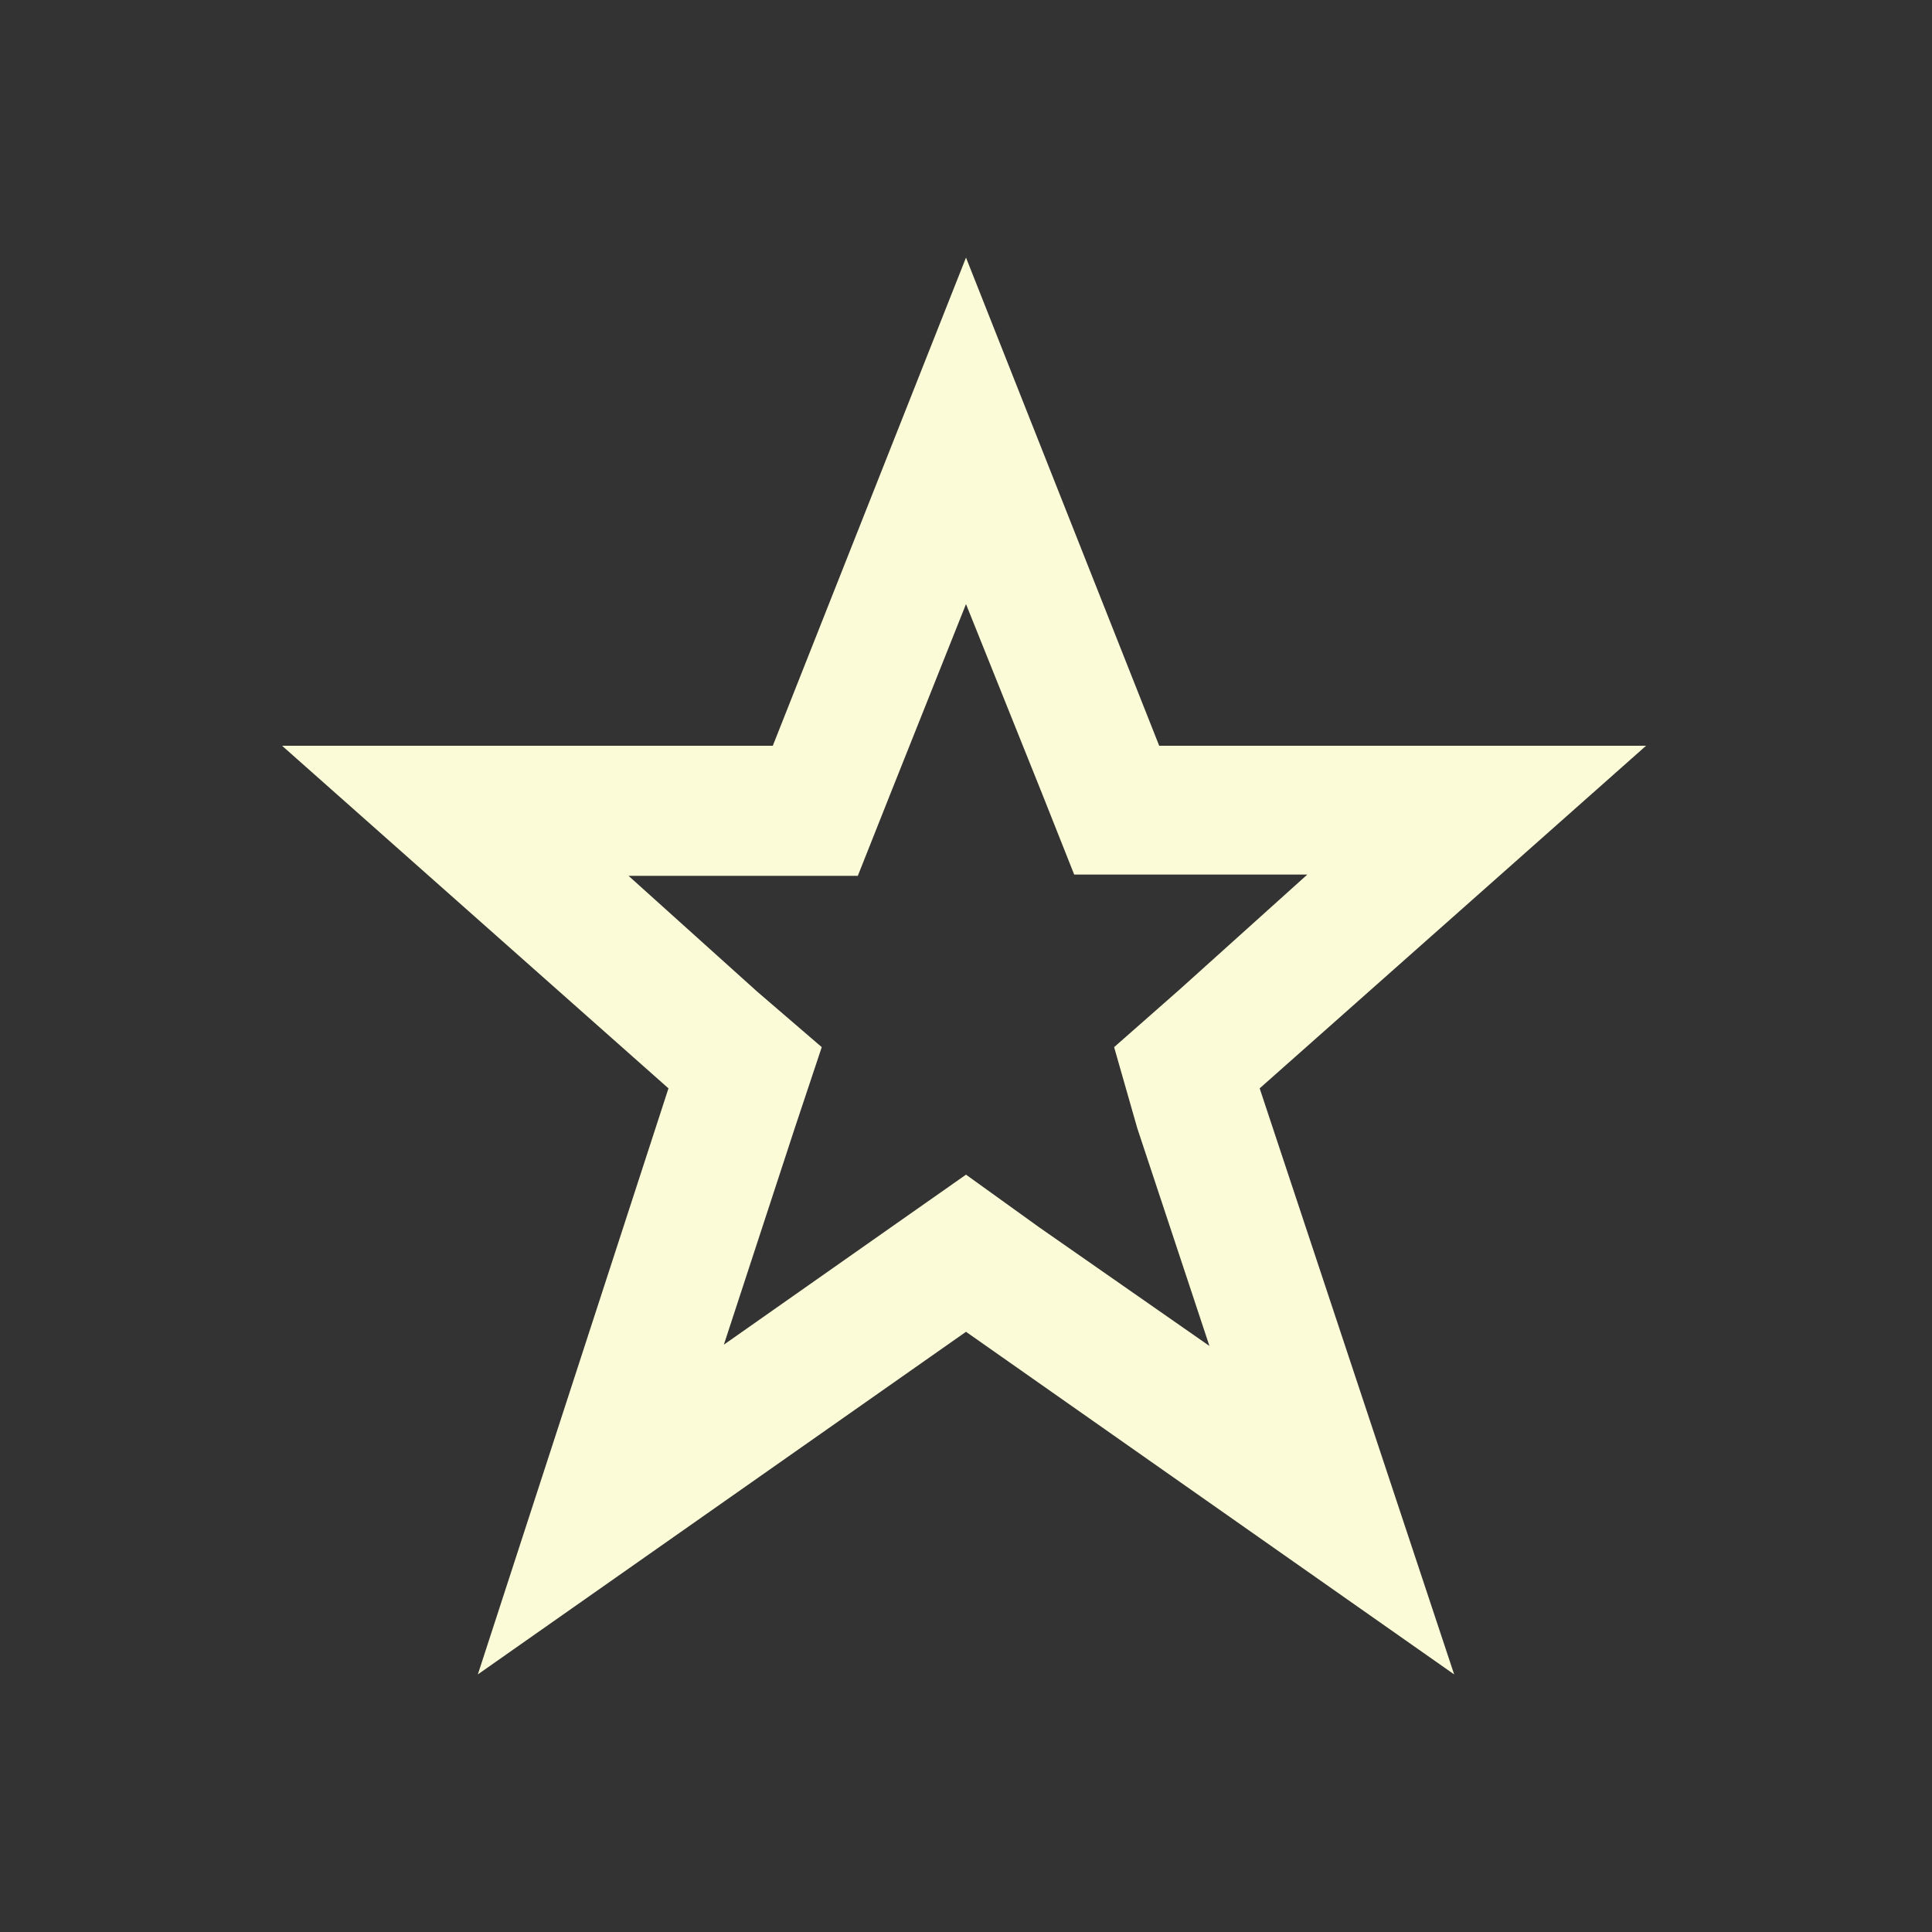 <svg xmlns="http://www.w3.org/2000/svg" viewBox="0 0 15 15" height="15" width="15"><rect x="0" y="0" width="15" height="15" fill="#333333" stroke="none"/><title>star-stroked-11.svg</title><rect fill="none" x="0" y="0" width="15" height="15"></rect><path fill="#fbfcd7" transform="translate(2 2)" d="M5.5,2.69l0.59,1.47l0.25,0.63h1.81l-1,0.9l-0.5,0.44l0.18,0.63l0.56,1.69L6.07,7.53L5.5,7.12
	l-0.57,0.4L3.62,8.44l0.55-1.68l0.21-0.63L3.88,5.7l-1-0.9h1.78l0.25-0.63L5.5,2.69 M5.5,0L4,3.79H0.19l3,2.66L1.71,11L5.5,8.34
	L9.29,11L7.78,6.45l3-2.66H7L5.5,0L5.5,0z"></path></svg>